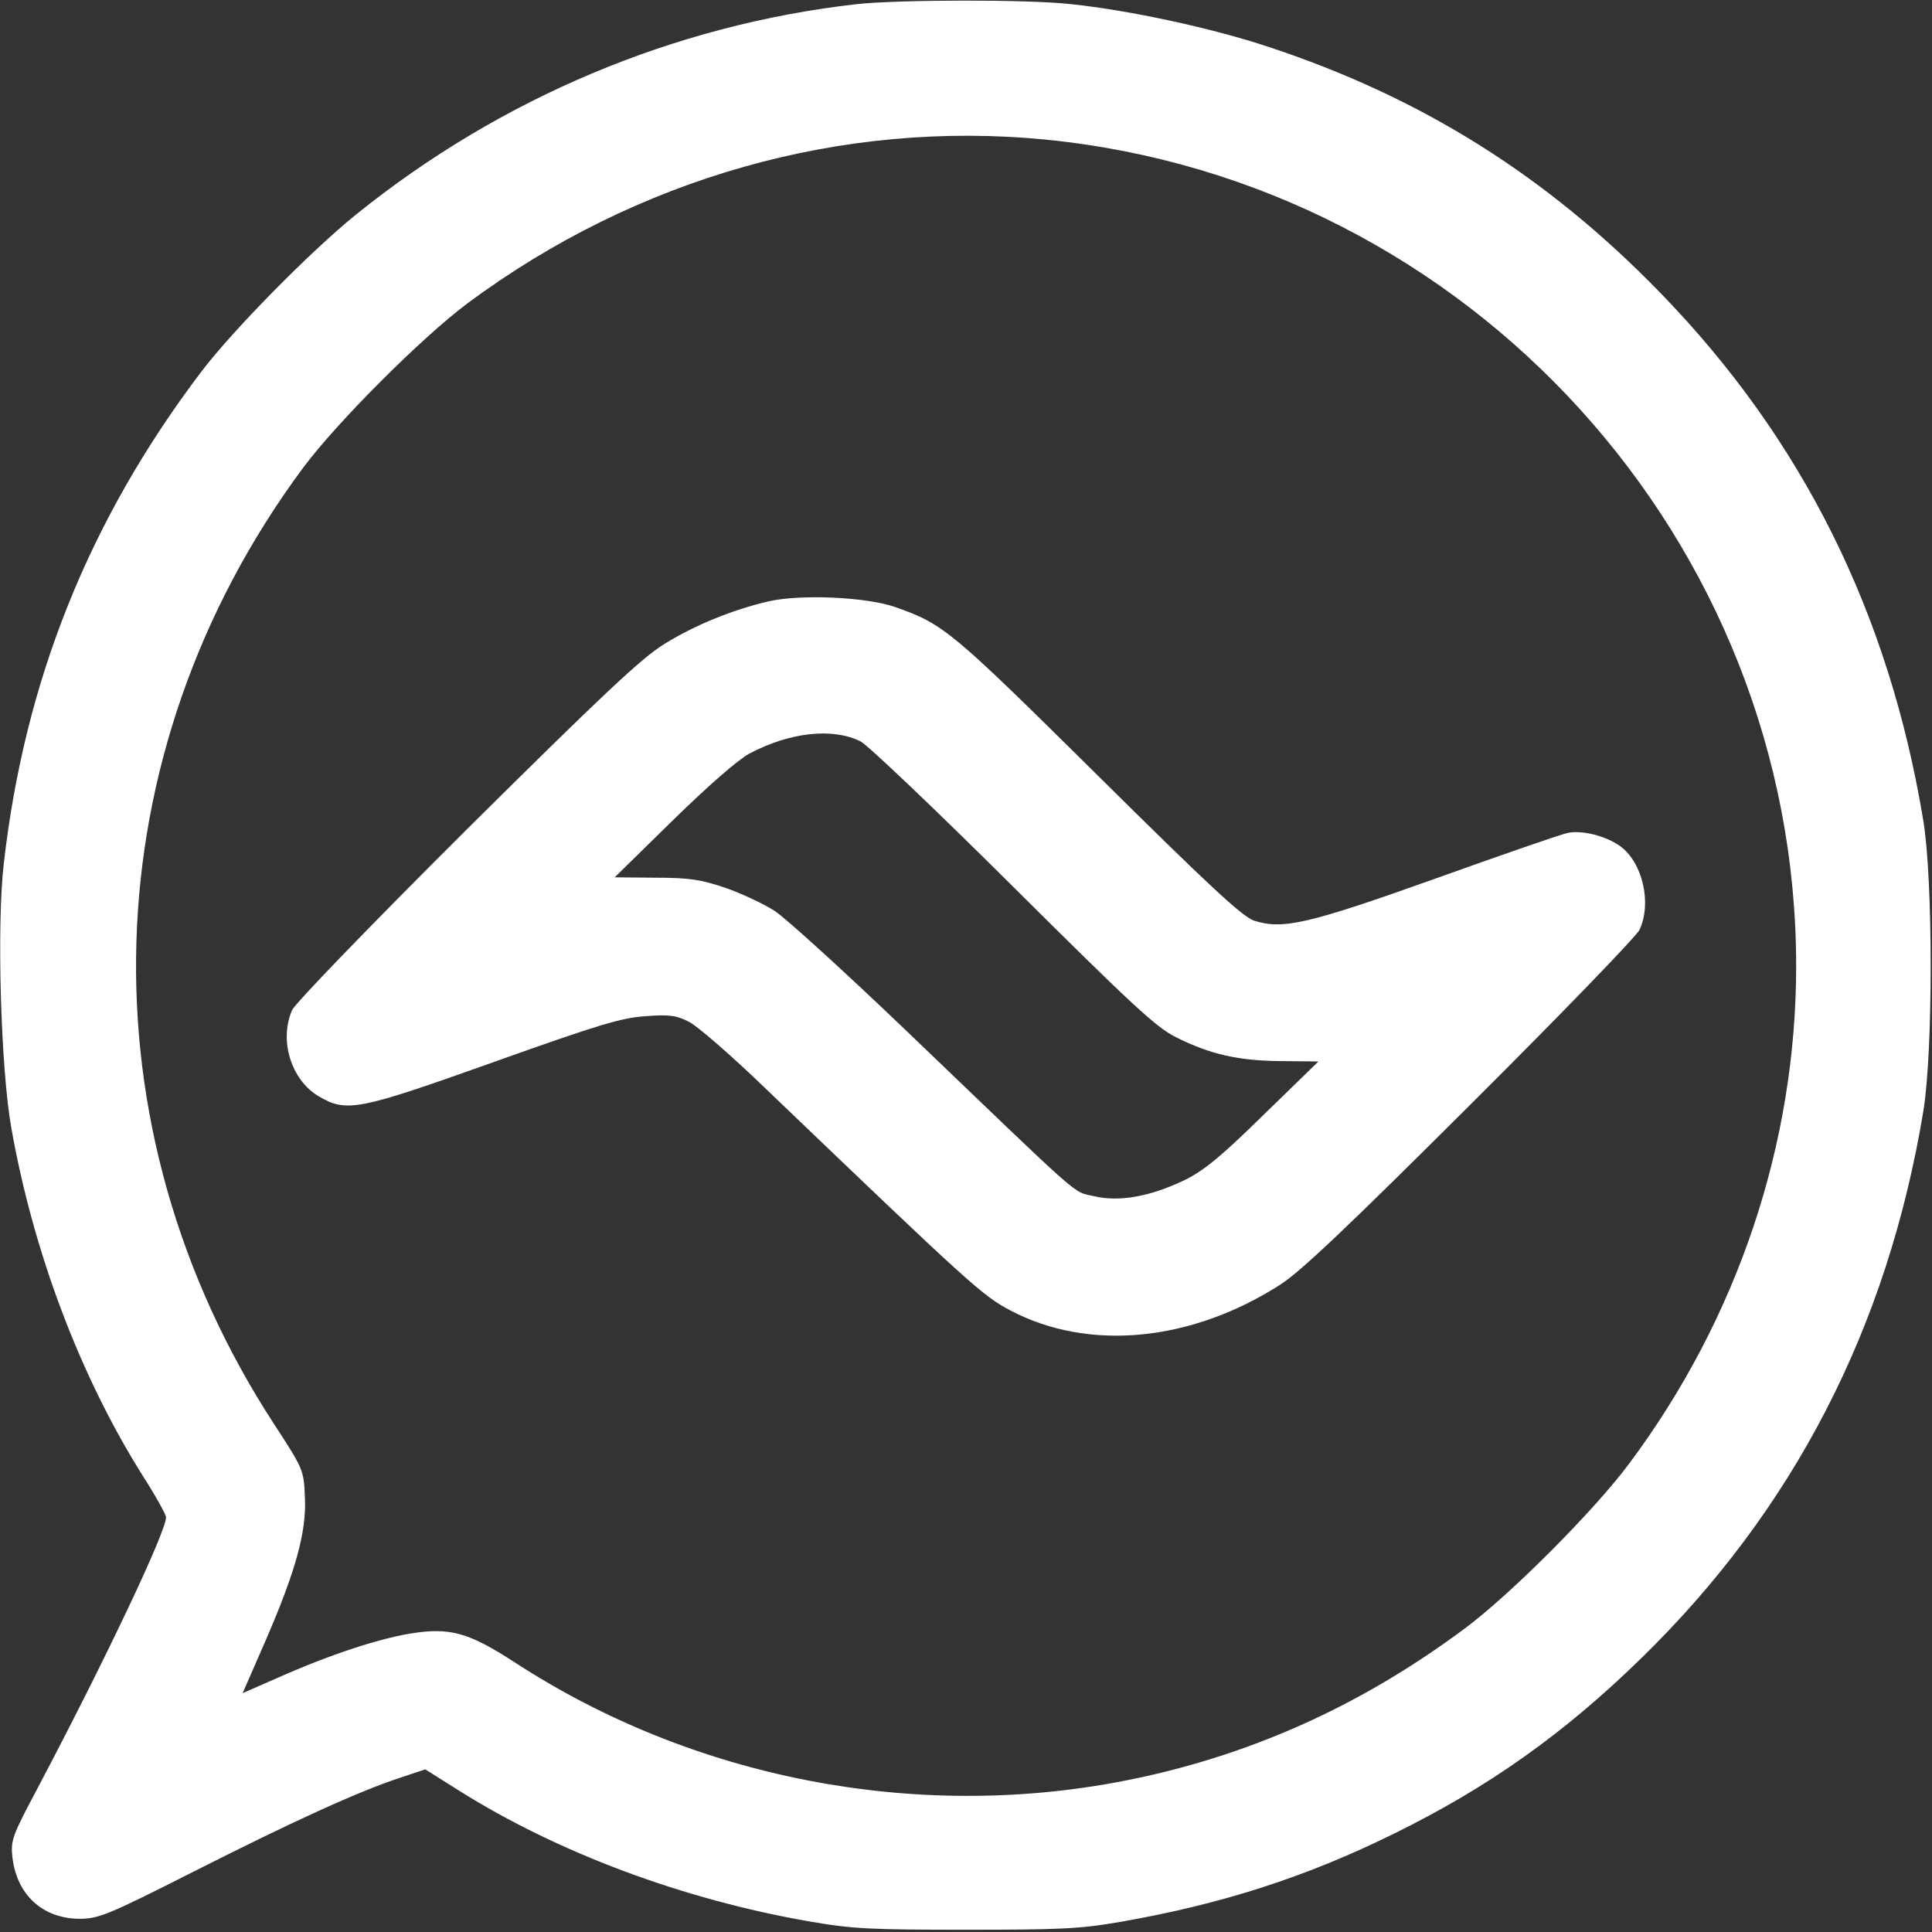 <svg version="1.0" xmlns="http://www.w3.org/2000/svg"
 width="512pt" height="512pt" viewBox="0 0 512 512"
 preserveAspectRatio="xMidYMid meet">
<rect x="0" y="0" width="512" height="512" fill="#333333" stroke="none"/>
<g transform="translate(0,512) scale(0.1,-0.1)"
fill="#ffffff" stroke="none">
<path d="M2270 5109 c-484 -55 -944 -249 -1327 -558 -120 -97 -328 -308 -411
-418 -296 -391 -467 -817 -522 -1302 -19 -161 -8 -544 20 -700 58 -329 183
-660 349 -923 34 -53 61 -102 61 -109 0 -39 -164 -384 -341 -719 -67 -126 -71
-137 -66 -183 12 -99 80 -161 177 -162 51 0 74 9 305 126 263 133 436 212 546
248 l66 22 89 -56 c262 -165 595 -289 929 -347 114 -20 165 -22 415 -22 248 0
301 2 410 21 269 47 492 119 725 234 248 122 448 263 654 464 404 394 653 876
748 1450 26 158 26 612 0 770 -91 551 -321 1012 -697 1399 -301 310 -633 518
-1039 652 -147 49 -368 97 -523 113 -113 13 -459 12 -568 0z m501 -359 c1124
-111 1989 -1064 1989 -2190 0 -471 -155 -933 -442 -1318 -92 -124 -315 -348
-438 -439 -277 -206 -575 -339 -904 -403 -552 -107 -1139 7 -1611 314 -123 80
-173 94 -277 77 -86 -14 -216 -57 -349 -116 l-96 -42 59 135 c81 186 111 293
106 385 -3 71 -4 74 -81 192 -515 789 -485 1778 76 2535 91 122 315 346 437
437 448 332 992 486 1531 433z"/>
<path d="M2035 3526 c-93 -22 -193 -62 -275 -113 -60 -37 -162 -133 -524 -492
-256 -255 -454 -460 -462 -478 -35 -81 -2 -185 70 -228 75 -44 104 -38 466 91
275 98 337 117 401 121 63 5 82 2 115 -15 22 -11 112 -89 200 -174 551 -528
578 -552 652 -591 207 -109 478 -83 714 68 55 35 182 156 505 478 238 237 440
446 448 463 33 71 8 179 -52 222 -38 27 -99 42 -137 35 -17 -3 -175 -58 -351
-121 -339 -121 -405 -136 -481 -112 -31 10 -118 91 -414 384 -389 385 -409
402 -537 447 -76 27 -252 35 -338 15z m246 -371 c19 -10 201 -183 404 -385
314 -312 379 -373 432 -399 90 -45 164 -62 277 -63 l100 -1 -145 -141 c-112
-110 -158 -148 -209 -173 -91 -44 -174 -59 -241 -43 -59 14 -18 -21 -503 444
-160 153 -314 293 -343 312 -28 18 -87 46 -130 61 -65 22 -96 27 -186 27
l-108 1 153 150 c94 92 173 161 204 178 108 57 221 69 295 32z"/>
</g>
</svg>
